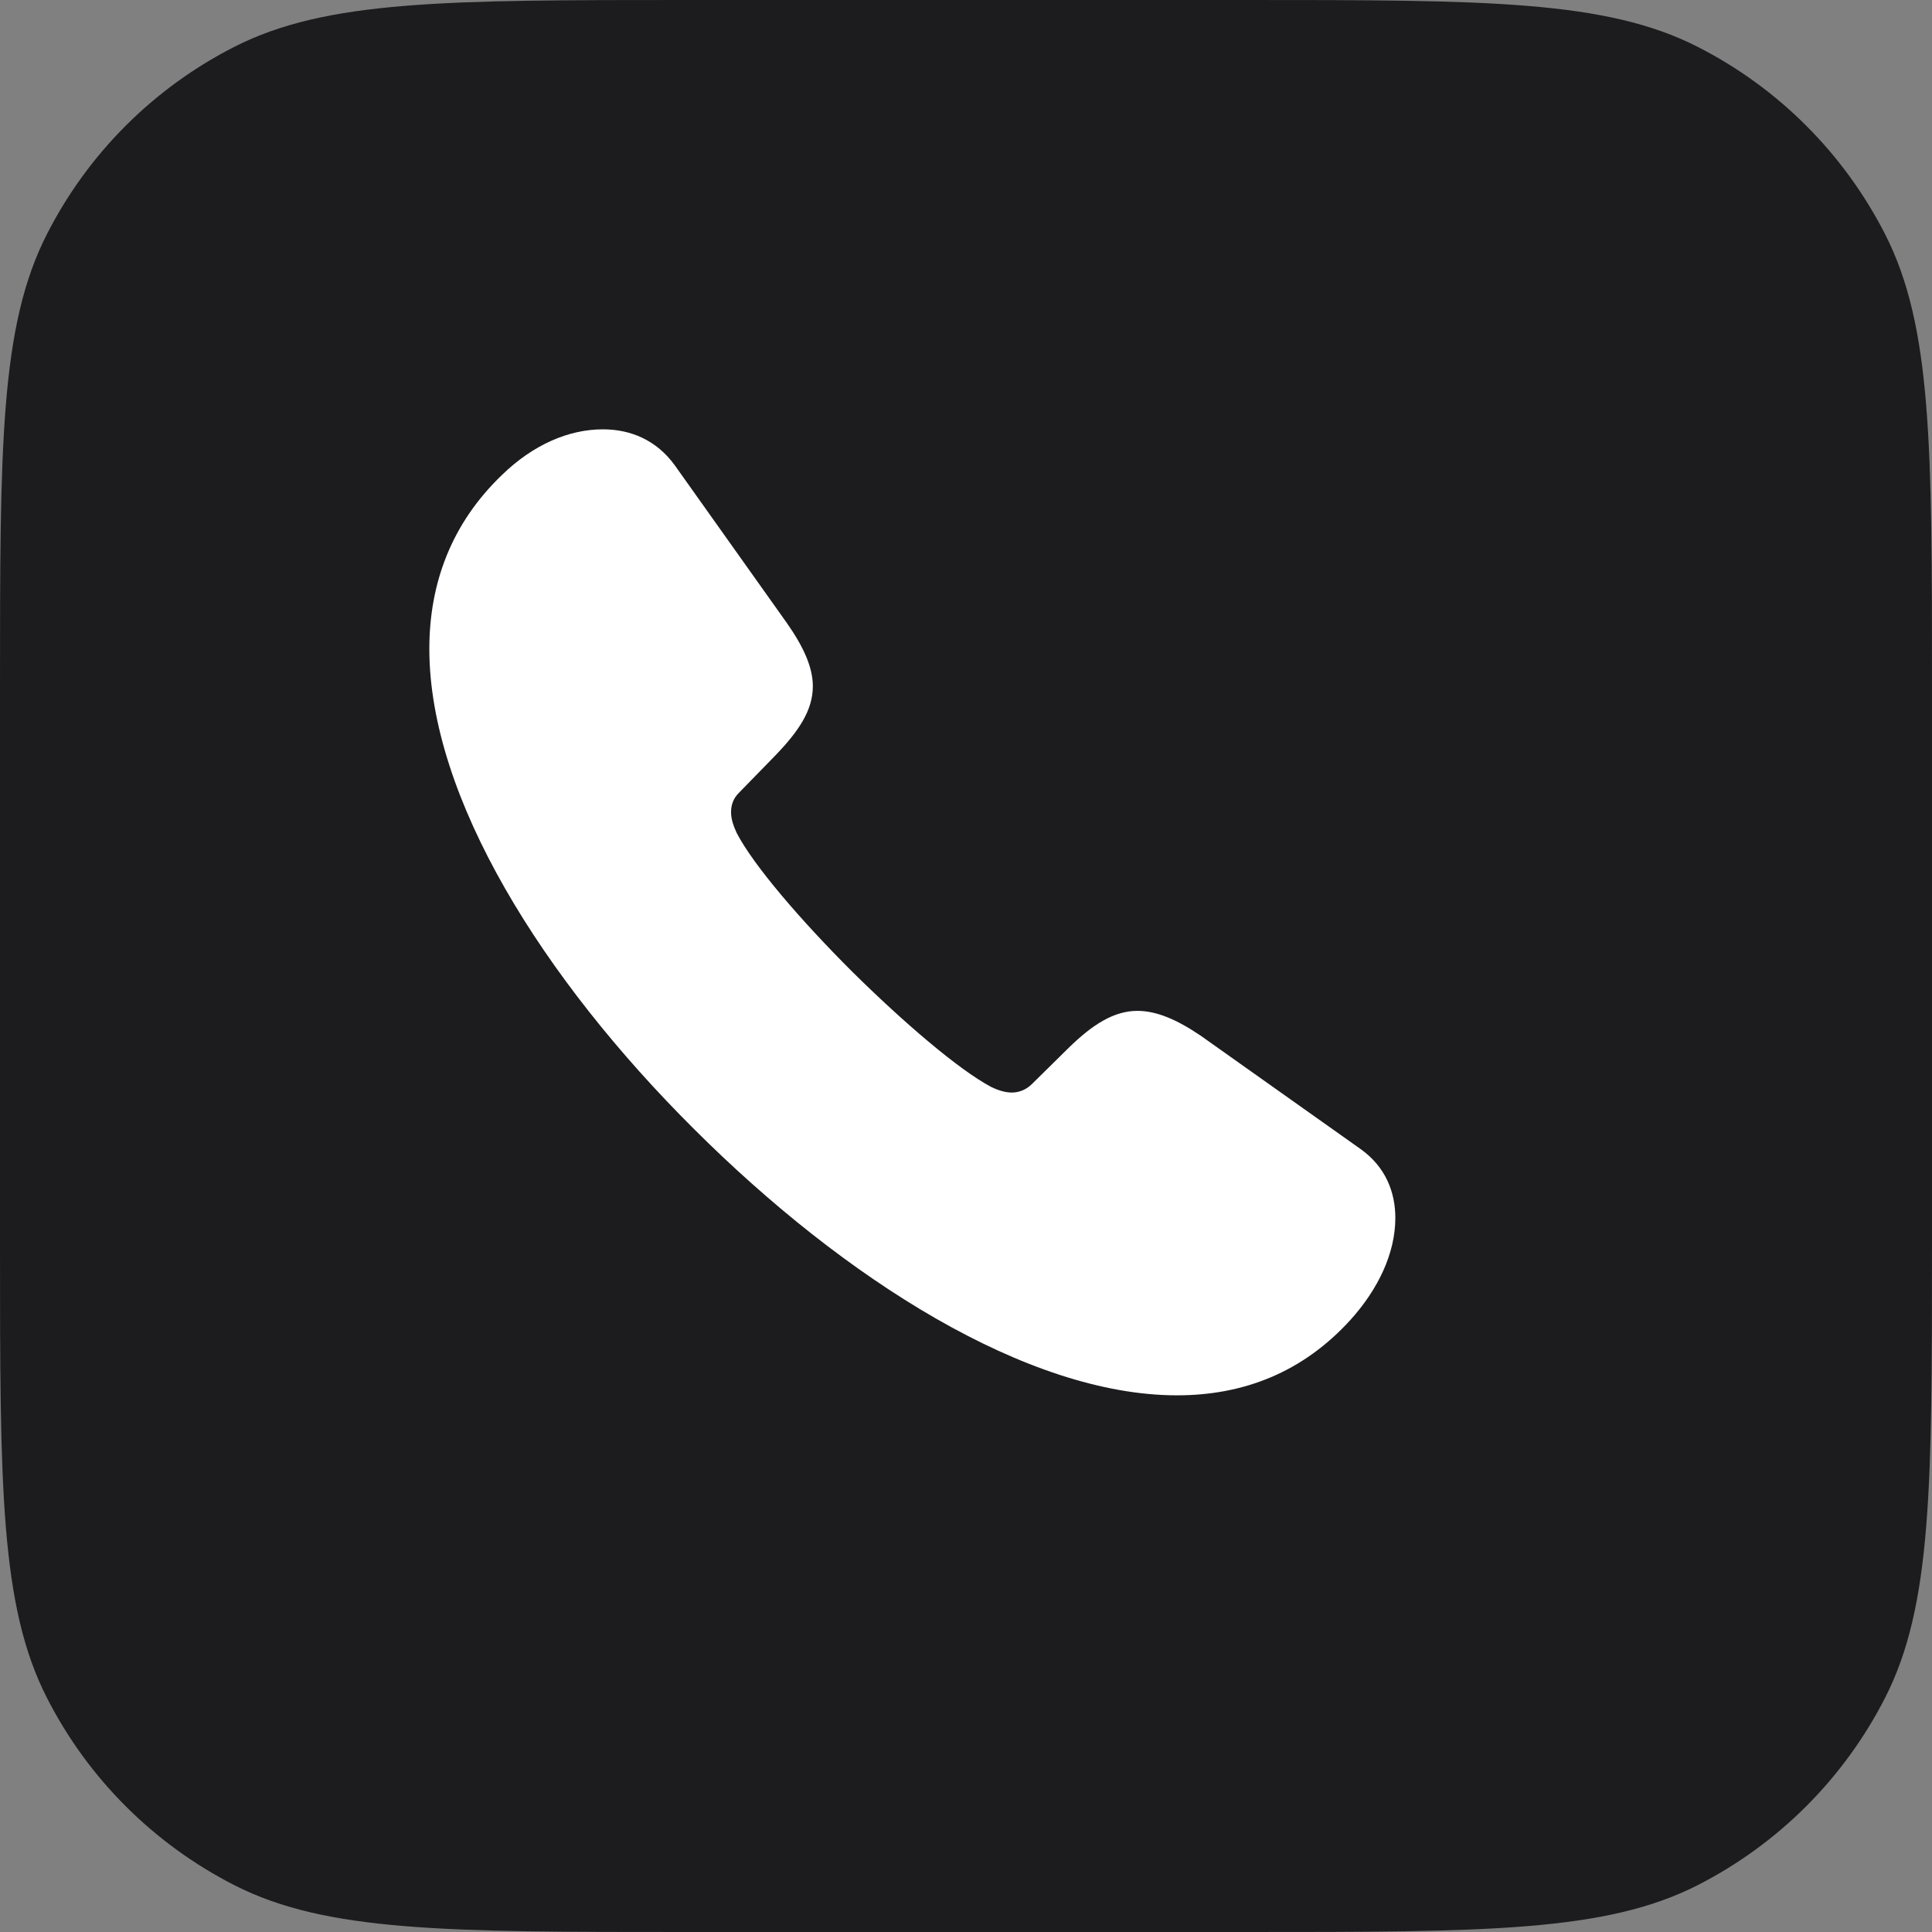 <svg width="18" height="18" viewBox="0 0 18 18" fill="none" xmlns="http://www.w3.org/2000/svg">
<rect x="0" y="0" width="18" height="18" fill="#808080" stroke="none"/>
<path d="M0 6.4C0 4.16 0 3.04 0.436 2.184C0.819 1.431 1.431 0.819 2.184 0.436C3.04 0 4.16 0 6.4 0H11.6C13.84 0 14.96 0 15.816 0.436C16.569 0.819 17.18 1.431 17.564 2.184C18 3.04 18 4.16 18 6.4V11.6C18 13.84 18 14.96 17.564 15.816C17.18 16.569 16.569 17.18 15.816 17.564C14.96 18 13.84 18 11.6 18H6.4C4.16 18 3.04 18 2.184 17.564C1.431 17.18 0.819 16.569 0.436 15.816C0 14.96 0 13.84 0 11.6V6.4Z" fill="#1C1C1E"/>
<path d="M6.466 10.519C7.869 11.919 9.573 13 10.966 13C11.592 13 12.141 12.782 12.582 12.297C12.84 12.011 13 11.677 13 11.347C13 11.105 12.908 10.872 12.68 10.708L11.189 9.651C10.961 9.496 10.772 9.418 10.597 9.418C10.379 9.418 10.18 9.544 9.956 9.763L9.612 10.102C9.558 10.155 9.49 10.179 9.427 10.179C9.354 10.179 9.282 10.15 9.233 10.126C8.932 9.966 8.417 9.525 7.937 9.05C7.461 8.575 7.019 8.061 6.864 7.761C6.84 7.708 6.811 7.64 6.811 7.567C6.811 7.504 6.83 7.441 6.883 7.388L7.228 7.034C7.442 6.811 7.573 6.617 7.573 6.394C7.573 6.22 7.49 6.031 7.33 5.803L6.286 4.334C6.117 4.102 5.879 4 5.617 4C5.296 4 4.966 4.145 4.68 4.422C4.209 4.872 4 5.43 4 6.045C4 7.436 5.063 9.123 6.466 10.519Z" fill="white"/>
</svg>
